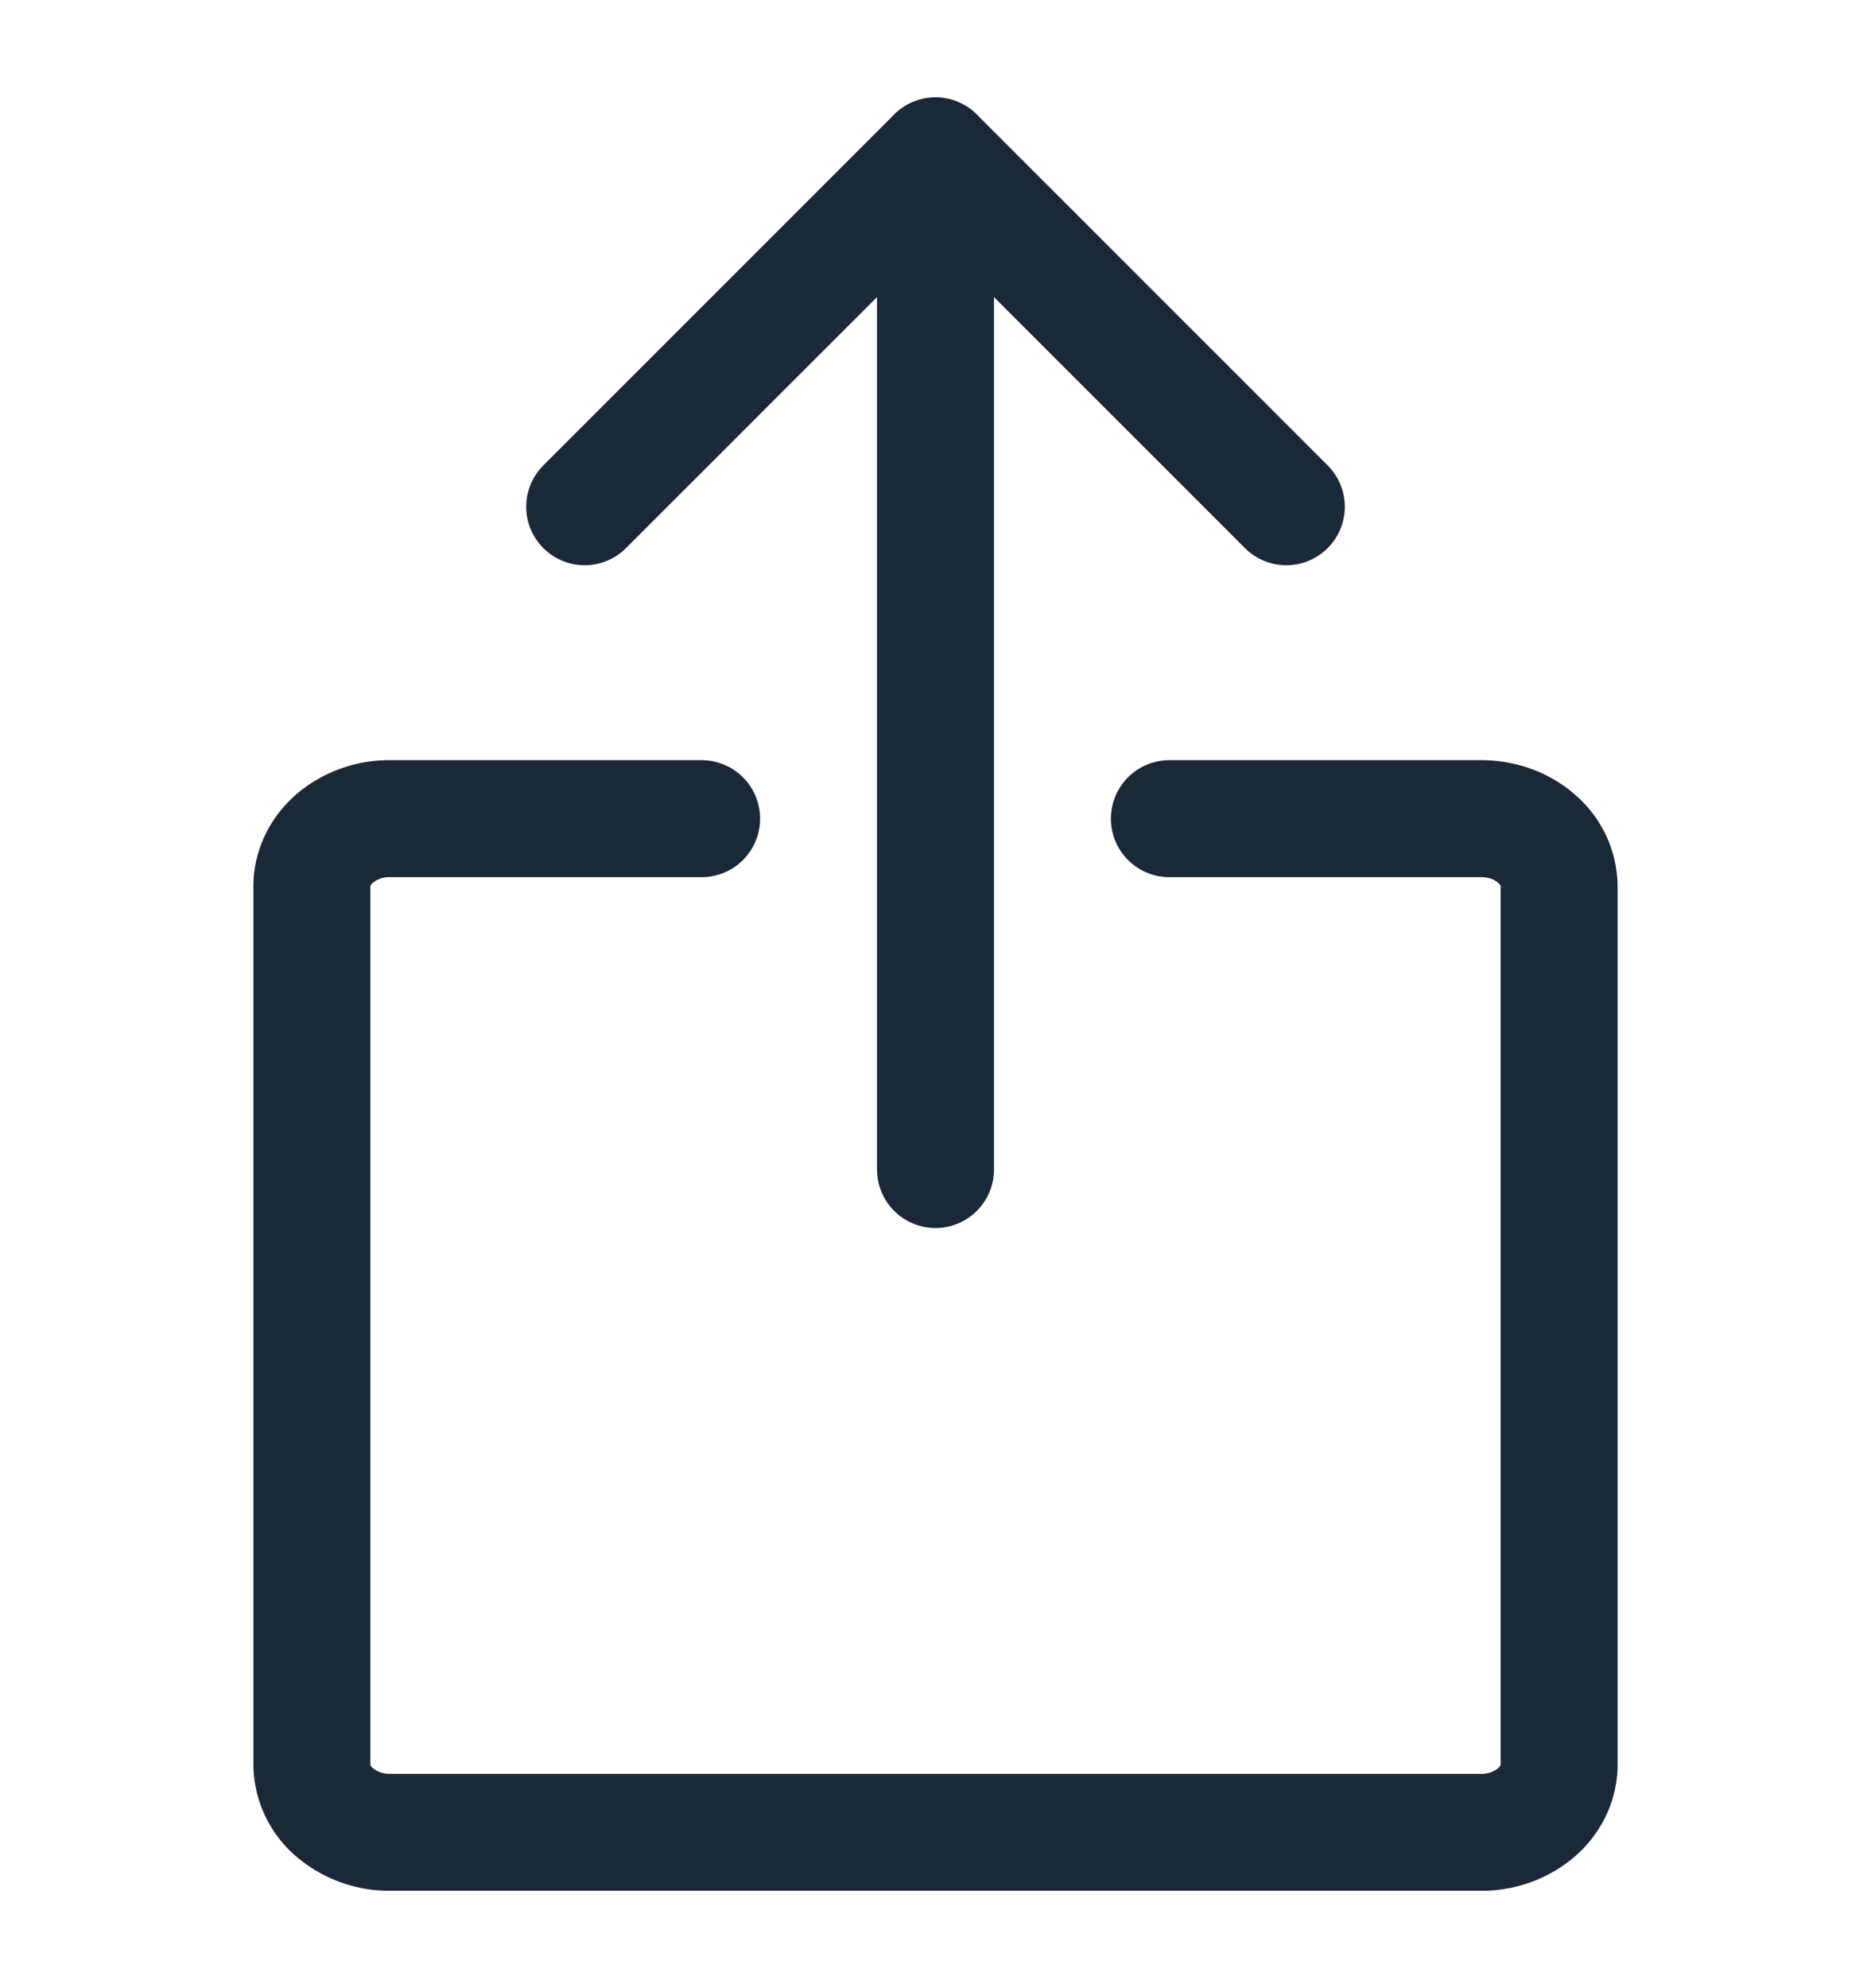 <svg width="16" height="17" fill="none" xmlns="http://www.w3.org/2000/svg"><path d="M8 10V1.332M5 4.333l3-3 3 3M10 7h2.667c.177 0 .346.06.471.17a.542.542 0 0 1 .195.408v7.51c0 .154-.07.301-.195.41a.722.722 0 0 1-.471.169H3.333a.722.722 0 0 1-.471-.17.542.542 0 0 1-.195-.408V7.578c0-.153.07-.3.195-.409A.722.722 0 0 1 3.333 7H6" stroke="#1B2837" stroke-linecap="round" stroke-linejoin="round"/></svg>